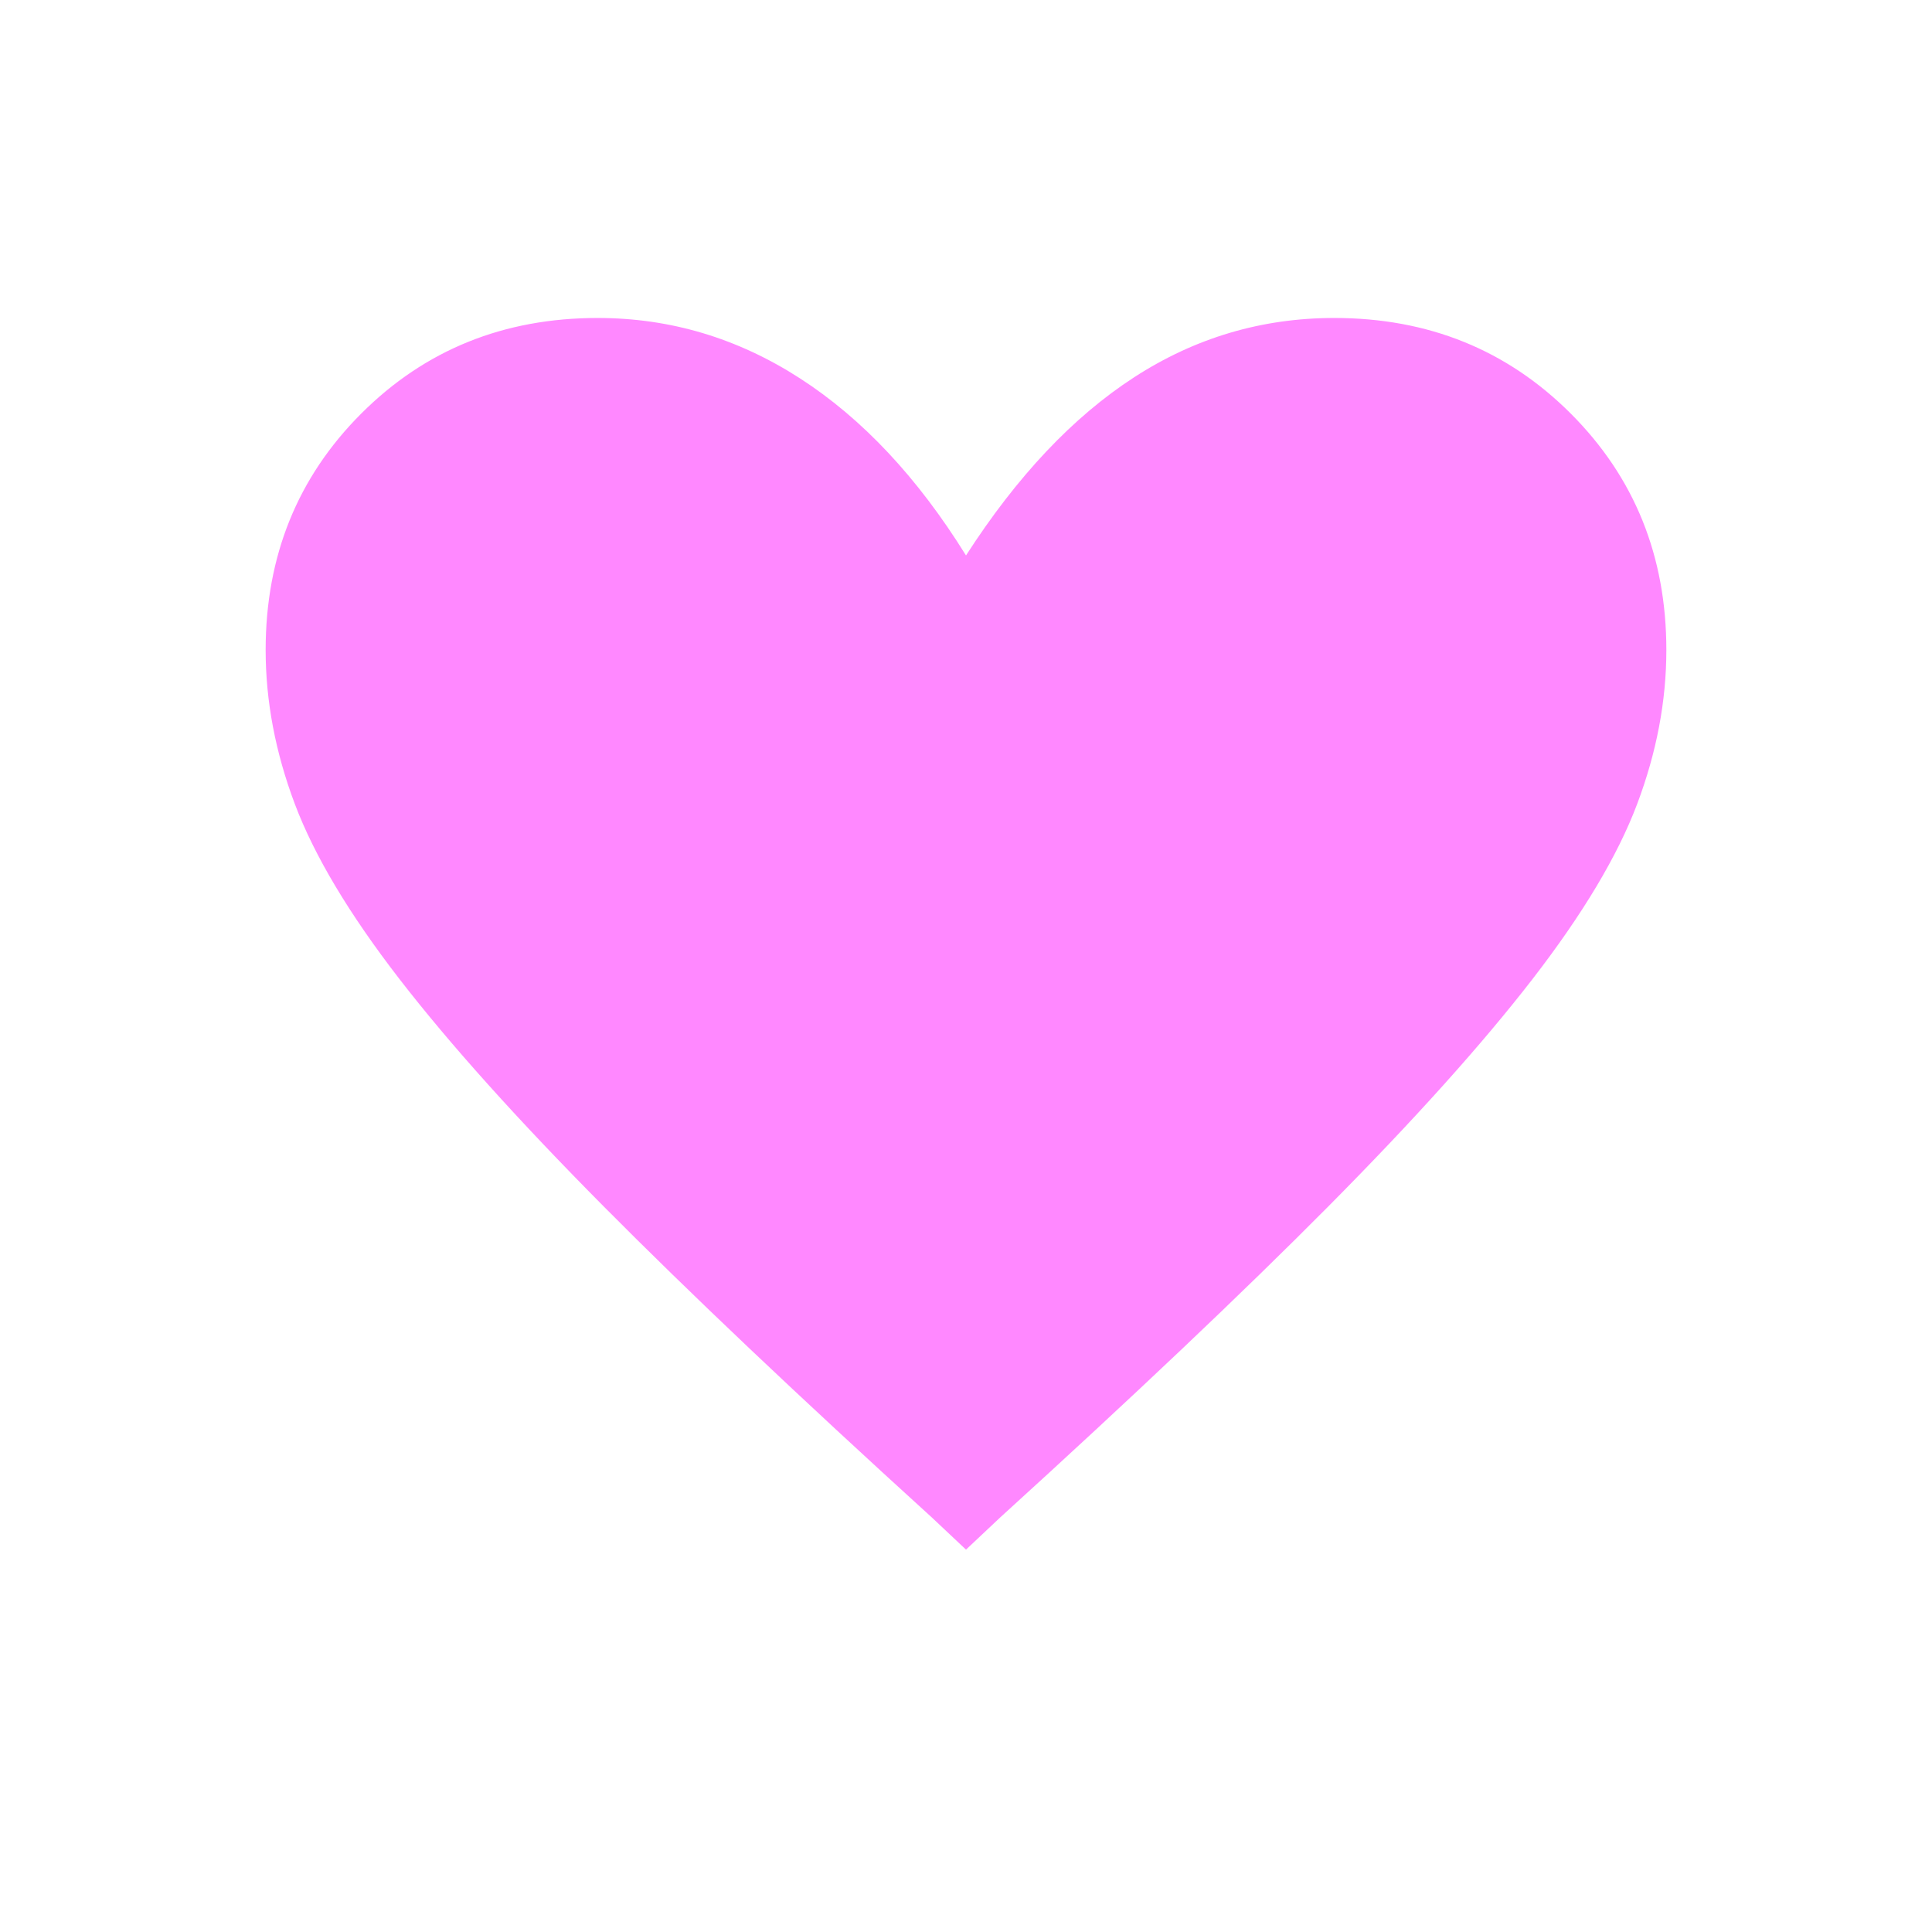 <svg xmlns="http://www.w3.org/2000/svg" height="48" viewBox="0 96 960 960" width="48"><path fill="#f8f" d="m480 866-17-16q-99-90-163-154.5t-101.5-113q-37.5-48.5-52-87T132 419q0-70 47.5-117.5T297 254q54 0 100.5 30t82.5 88q38-59 83.5-88.5T663 254q70 0 117.5 47.5T828 419q0 38-14.5 76.5t-52 87Q724 631 660 695.5T497 850l-17 16Z"/></svg>